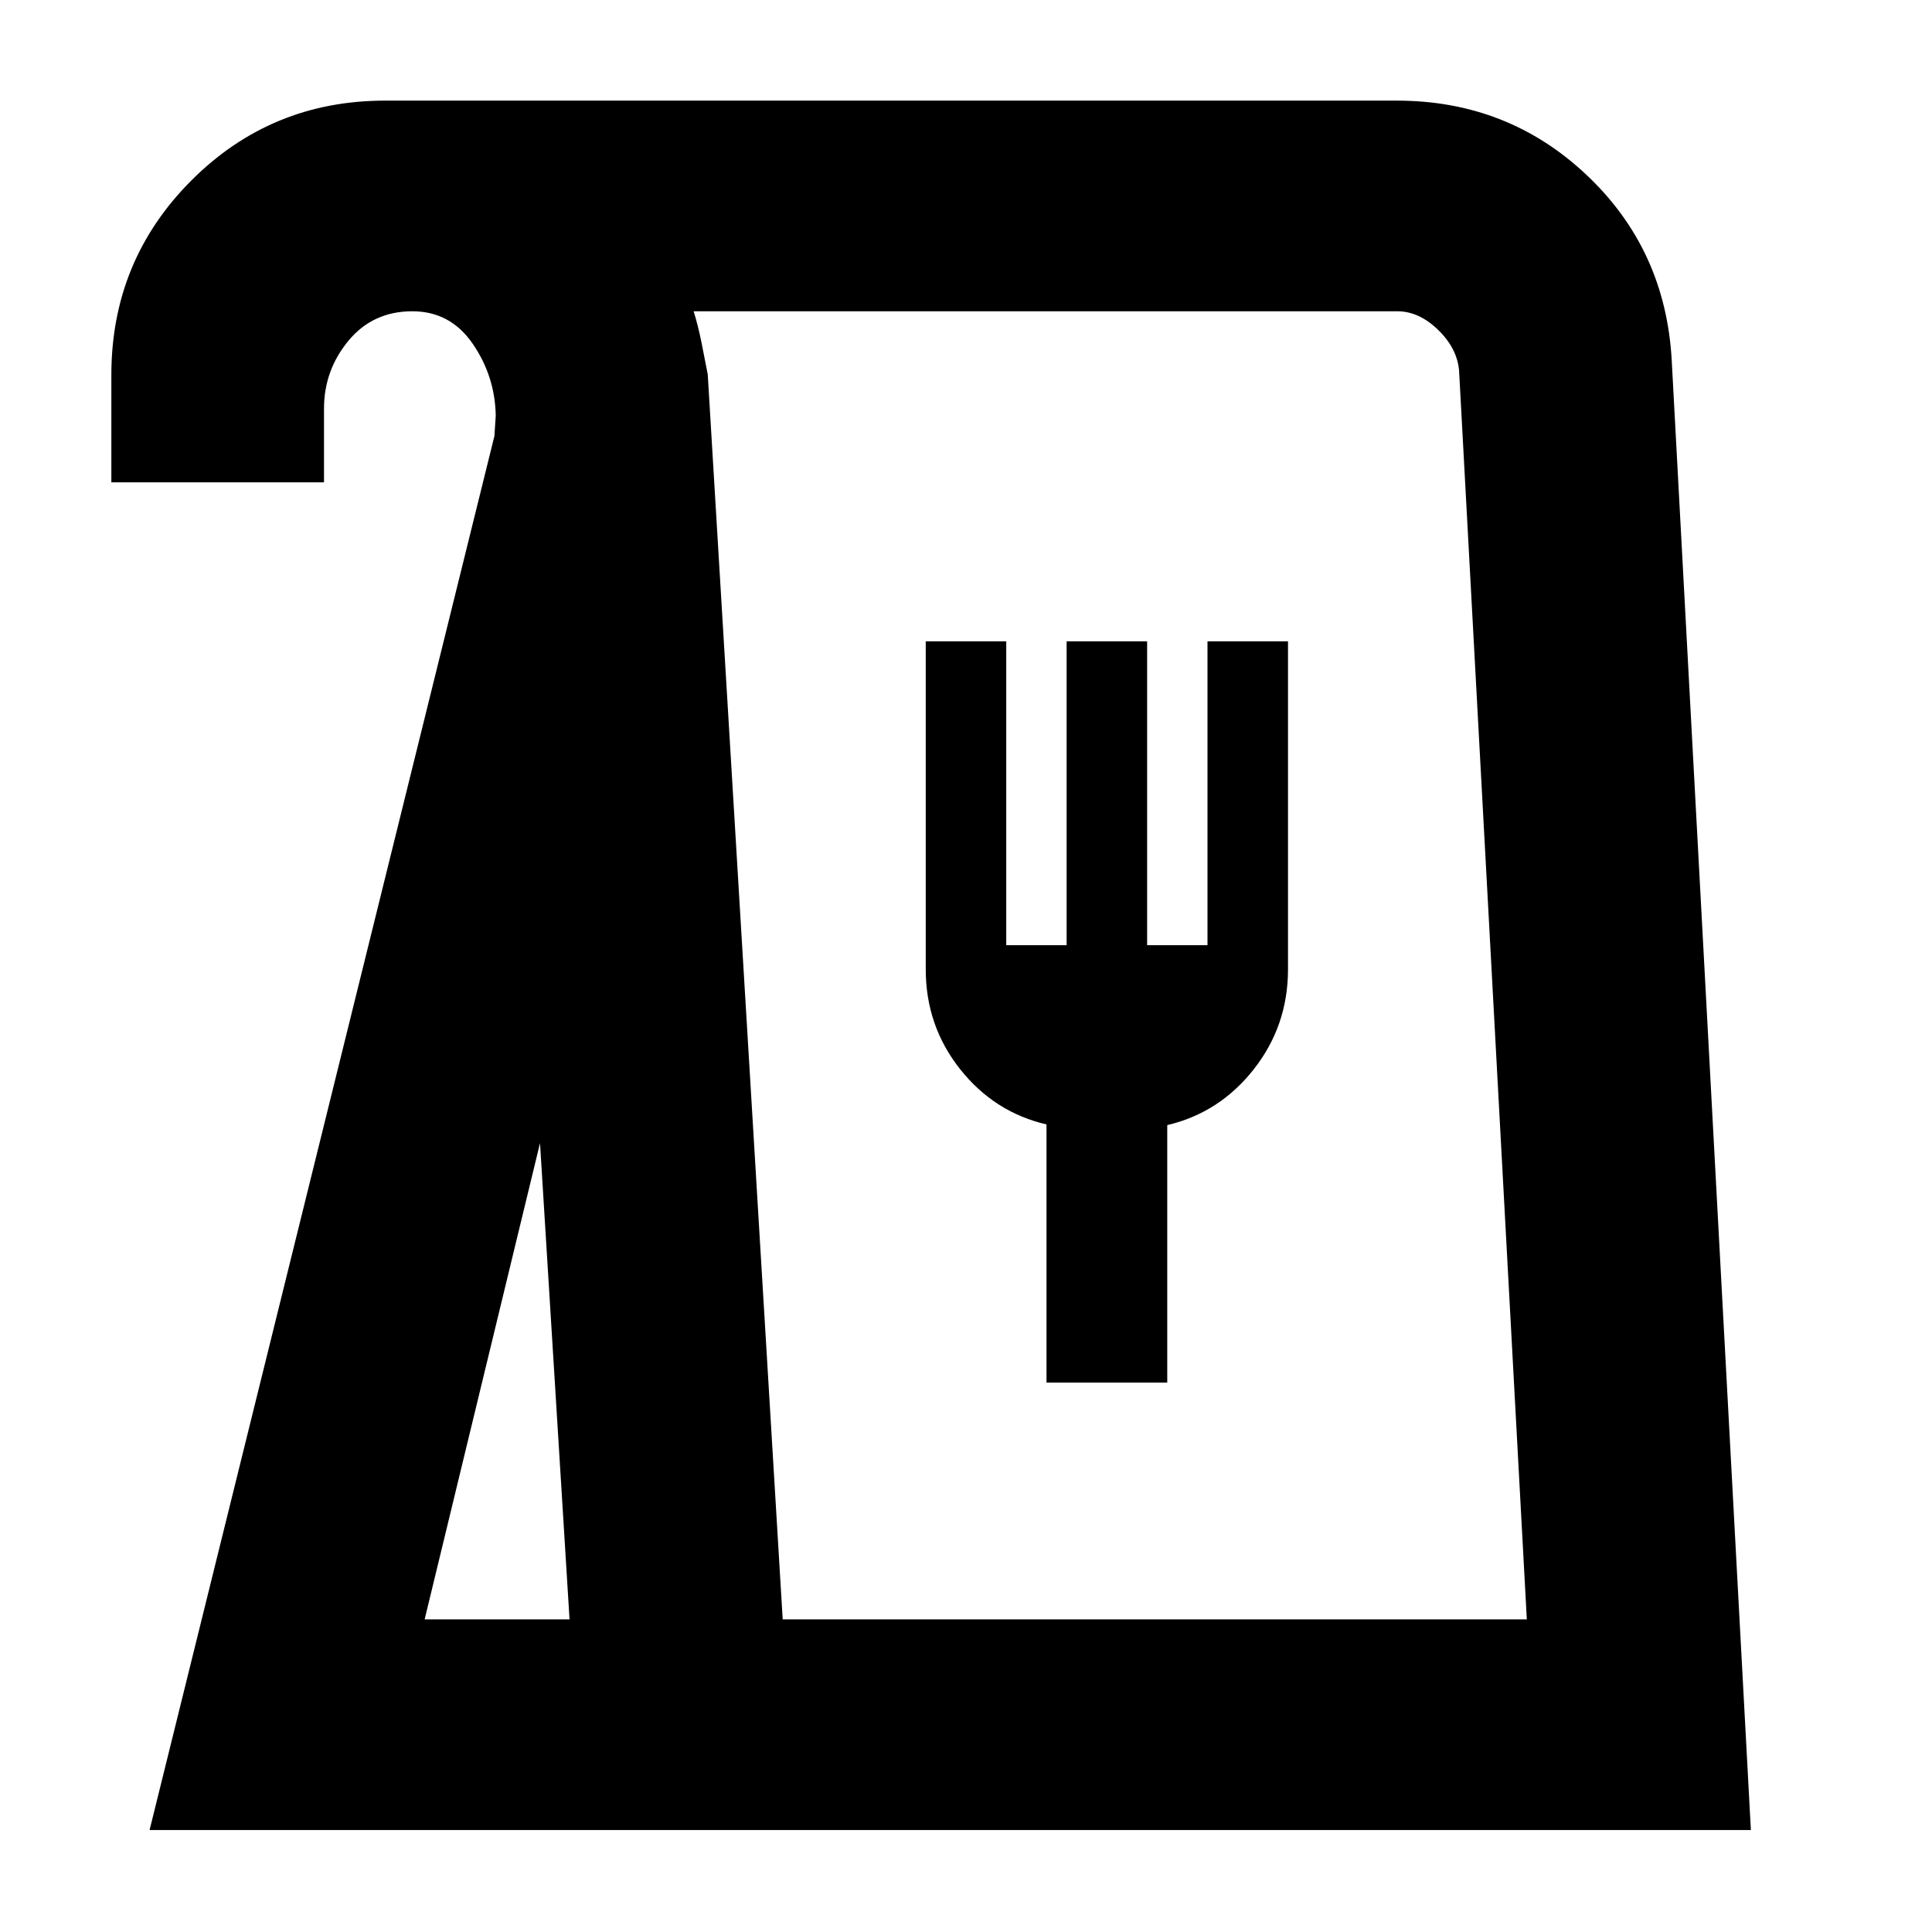 <svg xmlns="http://www.w3.org/2000/svg" height="40" viewBox="0 -960 960 960" width="40"><path d="m74.33-50.67 171.34-692.66.66-10.09Q246-773 234.9-789.17q-11.1-16.16-30.01-16.16-19.66 0-31.78 14.68Q161-775.97 161-757v36.67H55.33v-53.34q0-56.8 39.67-96.57Q134.67-910 191.33-910h502.76q55.14 0 94.32 36.98 39.18 36.98 42.26 92.02L870-50.67H74.33ZM211-155.33h72L268.33-392 211-155.33Zm177.92 0h369.75L725-776q-1.02-11.04-10.5-20.18-9.48-9.15-20.17-9.15H344.67q2.23 7.18 3.88 15.43 1.64 8.26 3.12 15.9l37.25 618.67ZM520-273h60v-127.94q26-6.12 43-27.76 17-21.63 17-49.63v-163h-40v151h-30v-151h-40v151h-30v-151h-40v163q0 28 17 49.5t43 27.55V-273ZM388.67-155.33h370-370Z"/></svg>